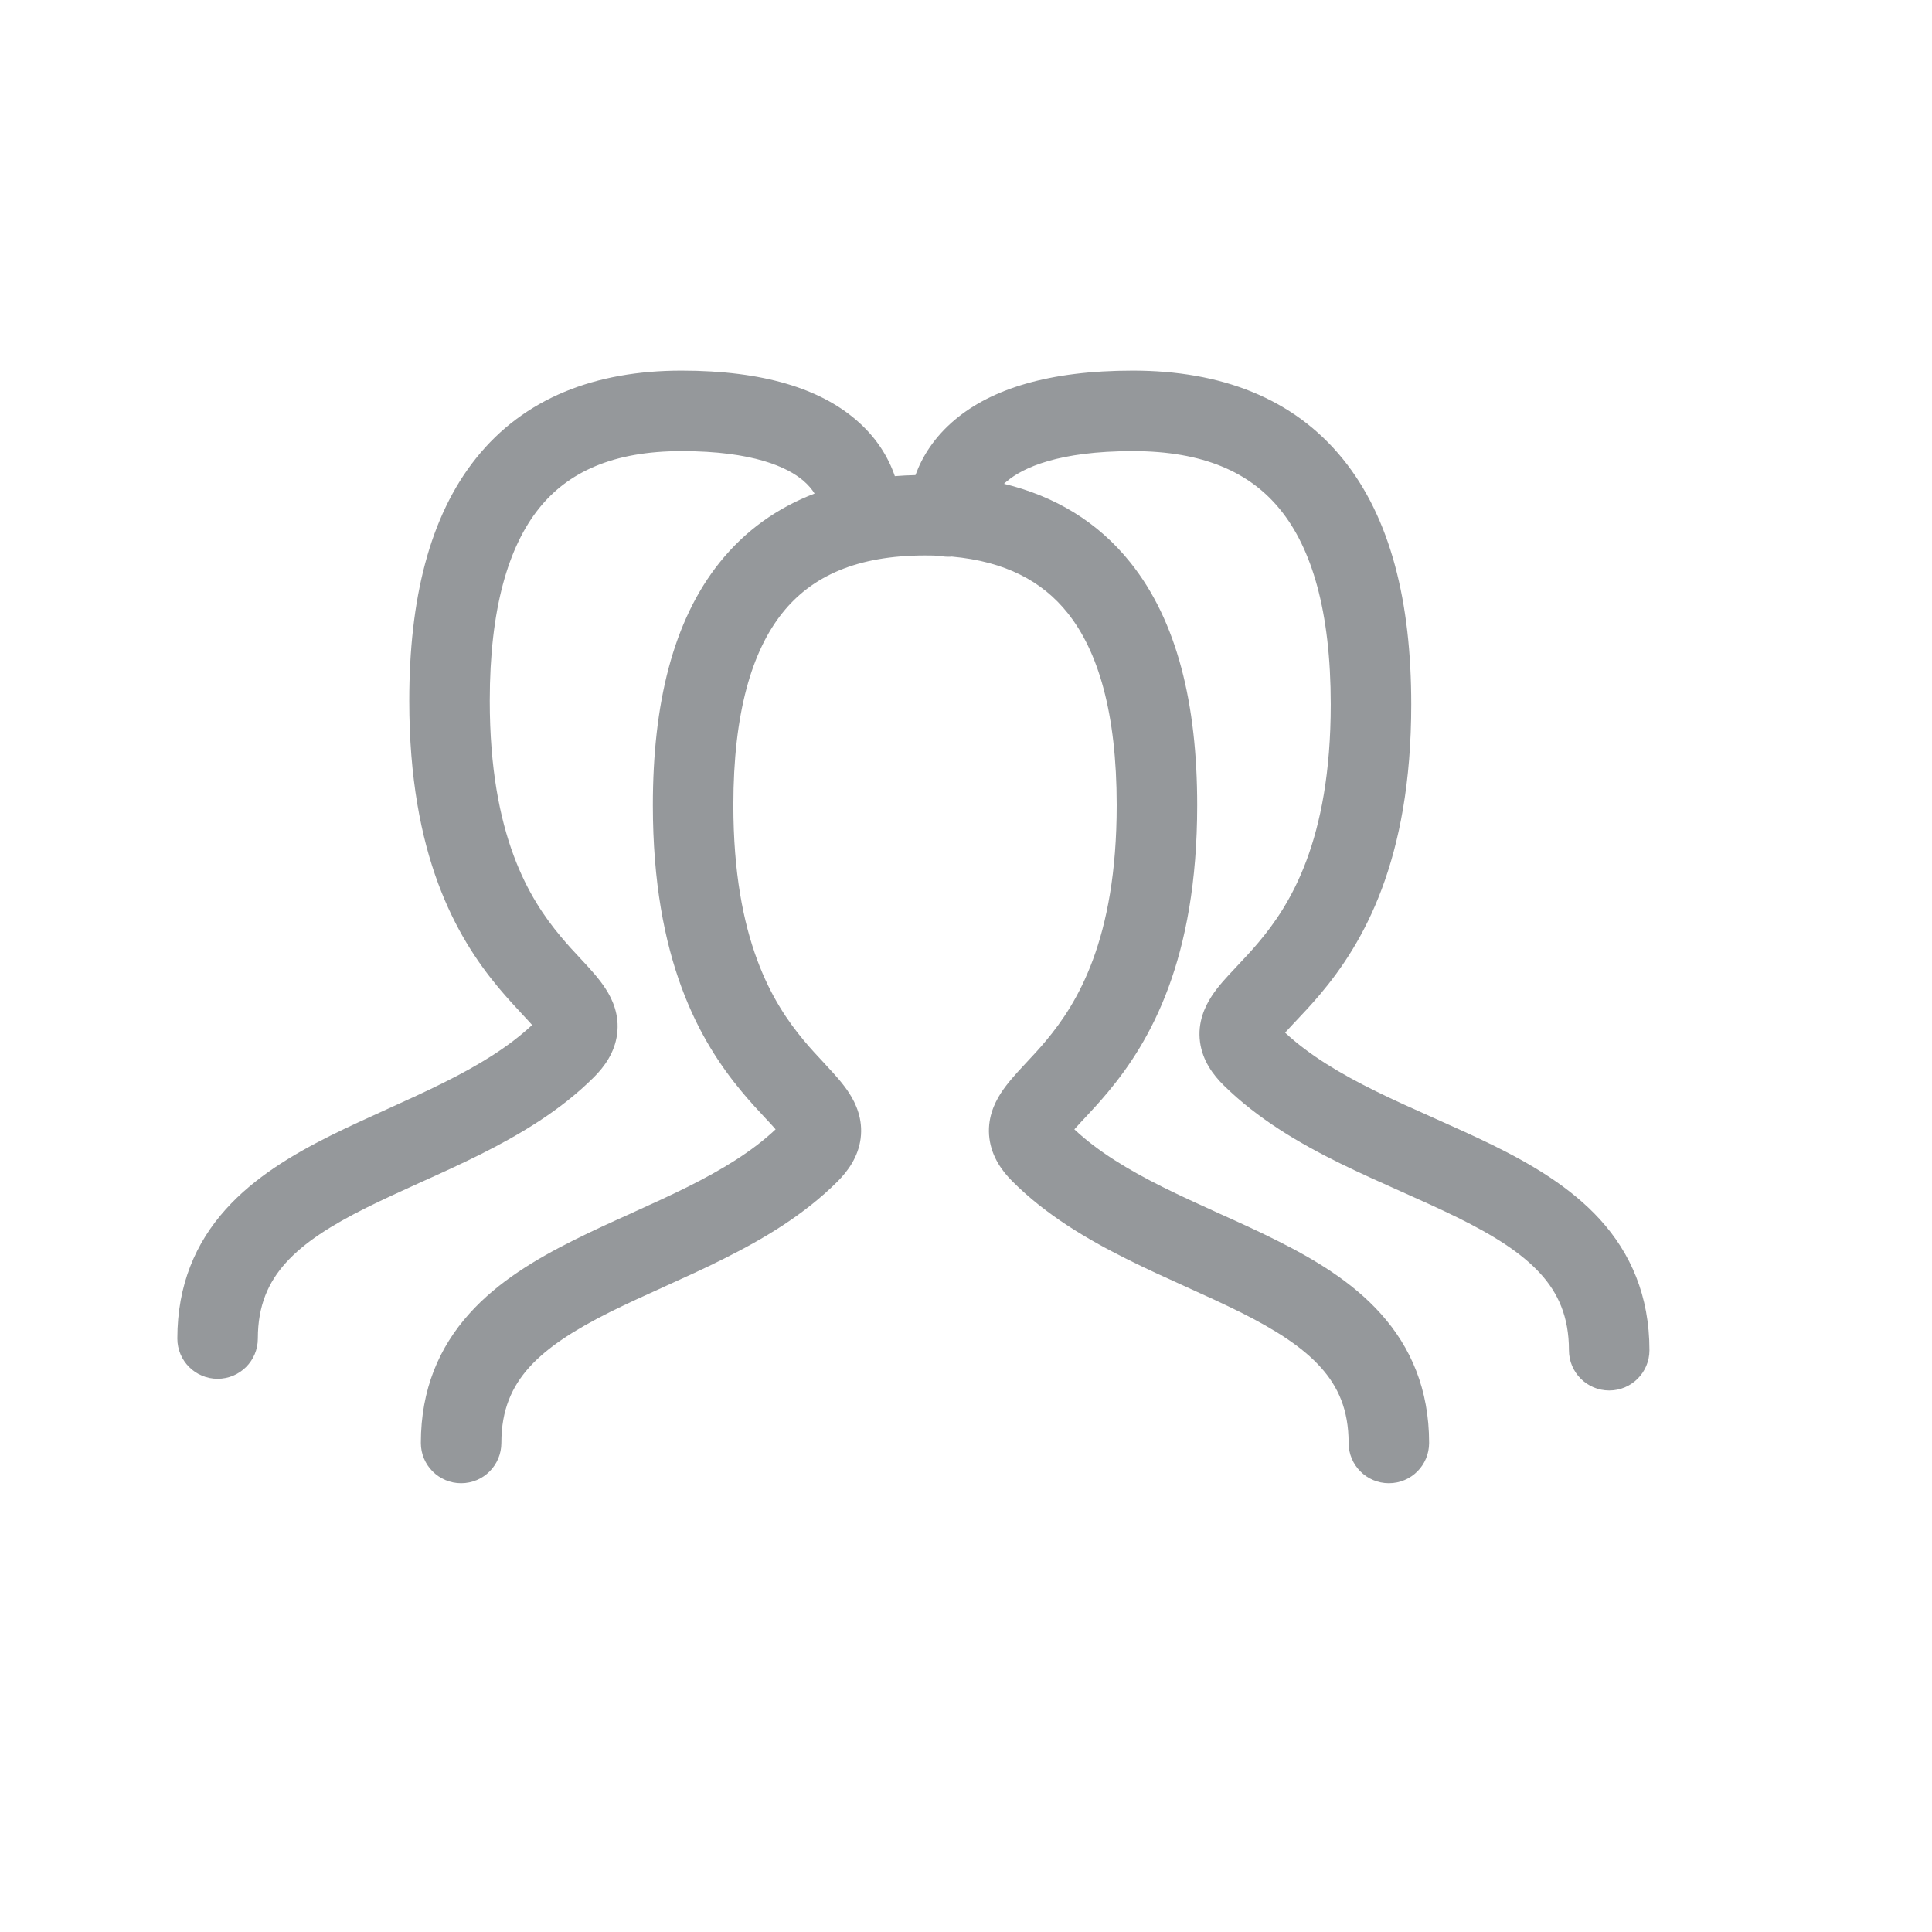 <svg width="24" height="24" viewBox="0 0 24 24" fill="none" xmlns="http://www.w3.org/2000/svg">
<path fill-rule="evenodd" clip-rule="evenodd" d="M6.695 6.316C6.316 6.79 6.084 7.558 6.084 8.705C6.084 10.384 6.581 11.172 6.959 11.626C7.047 11.732 7.13 11.822 7.213 11.91L7.213 11.91L7.252 11.952C7.338 12.045 7.446 12.162 7.524 12.284C7.608 12.413 7.697 12.607 7.666 12.846C7.636 13.078 7.506 13.253 7.379 13.38C6.962 13.797 6.456 14.095 5.966 14.341C5.719 14.464 5.469 14.578 5.231 14.685L5.227 14.687L5.226 14.687C4.987 14.796 4.761 14.898 4.547 15.005C4.112 15.222 3.776 15.436 3.548 15.69C3.335 15.928 3.203 16.215 3.203 16.628C3.203 16.905 2.979 17.128 2.703 17.128C2.427 17.128 2.203 16.905 2.203 16.628C2.203 15.961 2.431 15.438 2.804 15.023C3.161 14.625 3.635 14.343 4.1 14.11C4.331 13.995 4.572 13.886 4.805 13.78L4.805 13.78L4.818 13.774C5.059 13.665 5.292 13.559 5.518 13.446C5.943 13.234 6.315 13.009 6.61 12.733C6.587 12.706 6.557 12.673 6.519 12.633L6.483 12.594C6.401 12.506 6.298 12.395 6.191 12.267C5.669 11.64 5.084 10.627 5.084 8.705C5.084 7.451 5.333 6.418 5.914 5.692C6.512 4.944 7.395 4.604 8.466 4.604C9.493 4.604 10.185 4.834 10.626 5.209C10.885 5.428 11.035 5.678 11.116 5.915C11.2 5.908 11.285 5.904 11.372 5.902C11.457 5.669 11.609 5.426 11.865 5.212C12.314 4.836 13.02 4.604 14.072 4.604C15.166 4.604 16.068 4.946 16.68 5.7C17.276 6.435 17.531 7.48 17.531 8.75C17.531 10.697 16.931 11.722 16.396 12.355C16.286 12.485 16.18 12.597 16.096 12.686L16.096 12.686L16.059 12.725C16.019 12.767 15.988 12.801 15.964 12.828C16.268 13.11 16.652 13.339 17.09 13.555C17.323 13.67 17.563 13.777 17.81 13.887L17.823 13.893L17.823 13.893C18.063 14 18.31 14.111 18.547 14.227C19.024 14.462 19.509 14.747 19.875 15.148C20.256 15.567 20.49 16.096 20.49 16.773C20.49 17.049 20.267 17.273 19.99 17.273C19.714 17.273 19.49 17.049 19.49 16.773C19.49 16.355 19.355 16.063 19.135 15.821C18.899 15.562 18.552 15.345 18.105 15.124C17.885 15.016 17.653 14.912 17.407 14.802L17.402 14.8C17.158 14.691 16.901 14.576 16.648 14.452C16.145 14.204 15.627 13.902 15.201 13.482C15.071 13.354 14.938 13.177 14.907 12.943C14.875 12.7 14.967 12.505 15.052 12.374C15.132 12.251 15.242 12.134 15.331 12.04L15.371 11.997L15.371 11.997C15.456 11.907 15.542 11.816 15.632 11.709C16.022 11.248 16.531 10.45 16.531 8.75C16.531 7.589 16.294 6.811 15.903 6.33C15.529 5.869 14.951 5.604 14.072 5.604C13.151 5.604 12.71 5.809 12.507 5.979C12.494 5.989 12.483 6 12.472 6.01C13.105 6.164 13.639 6.483 14.042 6.988C14.624 7.715 14.872 8.748 14.872 10.002C14.872 11.924 14.288 12.937 13.766 13.563C13.659 13.692 13.556 13.802 13.473 13.891L13.473 13.891L13.437 13.929C13.4 13.97 13.37 14.002 13.346 14.029C13.641 14.306 14.013 14.53 14.438 14.743C14.665 14.856 14.898 14.962 15.138 15.071L15.151 15.077L15.151 15.077C15.385 15.182 15.625 15.291 15.856 15.407C16.322 15.64 16.796 15.921 17.153 16.32C17.525 16.735 17.753 17.258 17.753 17.925C17.753 18.201 17.53 18.425 17.253 18.425C16.977 18.425 16.753 18.201 16.753 17.925C16.753 17.512 16.622 17.225 16.408 16.987C16.18 16.733 15.844 16.519 15.409 16.301C15.195 16.195 14.97 16.092 14.73 15.984L14.73 15.984L14.726 15.982C14.488 15.874 14.237 15.761 13.991 15.637C13.501 15.392 12.994 15.093 12.578 14.677C12.45 14.55 12.321 14.374 12.291 14.143C12.26 13.903 12.349 13.71 12.432 13.581C12.511 13.458 12.618 13.342 12.704 13.249L12.743 13.207C12.826 13.118 12.91 13.029 12.998 12.923C13.376 12.469 13.872 11.681 13.872 10.002C13.872 8.855 13.641 8.087 13.261 7.613C12.949 7.222 12.489 6.974 11.822 6.914C11.808 6.916 11.793 6.916 11.779 6.916C11.741 6.916 11.704 6.912 11.669 6.904C11.611 6.901 11.552 6.9 11.491 6.9C10.641 6.9 10.082 7.16 9.72 7.613C9.341 8.087 9.11 8.855 9.11 10.002C9.11 11.681 9.606 12.469 9.984 12.923C10.072 13.029 10.156 13.118 10.239 13.207L10.277 13.249C10.364 13.342 10.471 13.458 10.55 13.581C10.633 13.71 10.722 13.903 10.691 14.143C10.661 14.374 10.531 14.55 10.404 14.677C9.988 15.093 9.481 15.392 8.991 15.637C8.745 15.761 8.494 15.874 8.256 15.982L8.252 15.984C8.012 16.092 7.787 16.195 7.573 16.301C7.138 16.519 6.802 16.733 6.573 16.987C6.36 17.225 6.228 17.512 6.228 17.925C6.228 18.201 6.005 18.425 5.728 18.425C5.452 18.425 5.228 18.201 5.228 17.925C5.228 17.258 5.457 16.735 5.829 16.32C6.186 15.921 6.66 15.64 7.126 15.407C7.357 15.291 7.597 15.182 7.831 15.077L7.831 15.077L7.843 15.071C8.084 14.962 8.317 14.856 8.544 14.743C8.969 14.53 9.341 14.306 9.635 14.029C9.612 14.002 9.582 13.97 9.545 13.929L9.509 13.891L9.509 13.891C9.426 13.802 9.323 13.692 9.216 13.563C8.694 12.937 8.11 11.924 8.11 10.002C8.11 8.748 8.358 7.715 8.939 6.988C9.257 6.591 9.655 6.309 10.119 6.131C10.086 6.078 10.041 6.024 9.979 5.971C9.784 5.805 9.359 5.604 8.466 5.604C7.615 5.604 7.057 5.864 6.695 6.316Z" fill="#95989B"/>
</svg>

